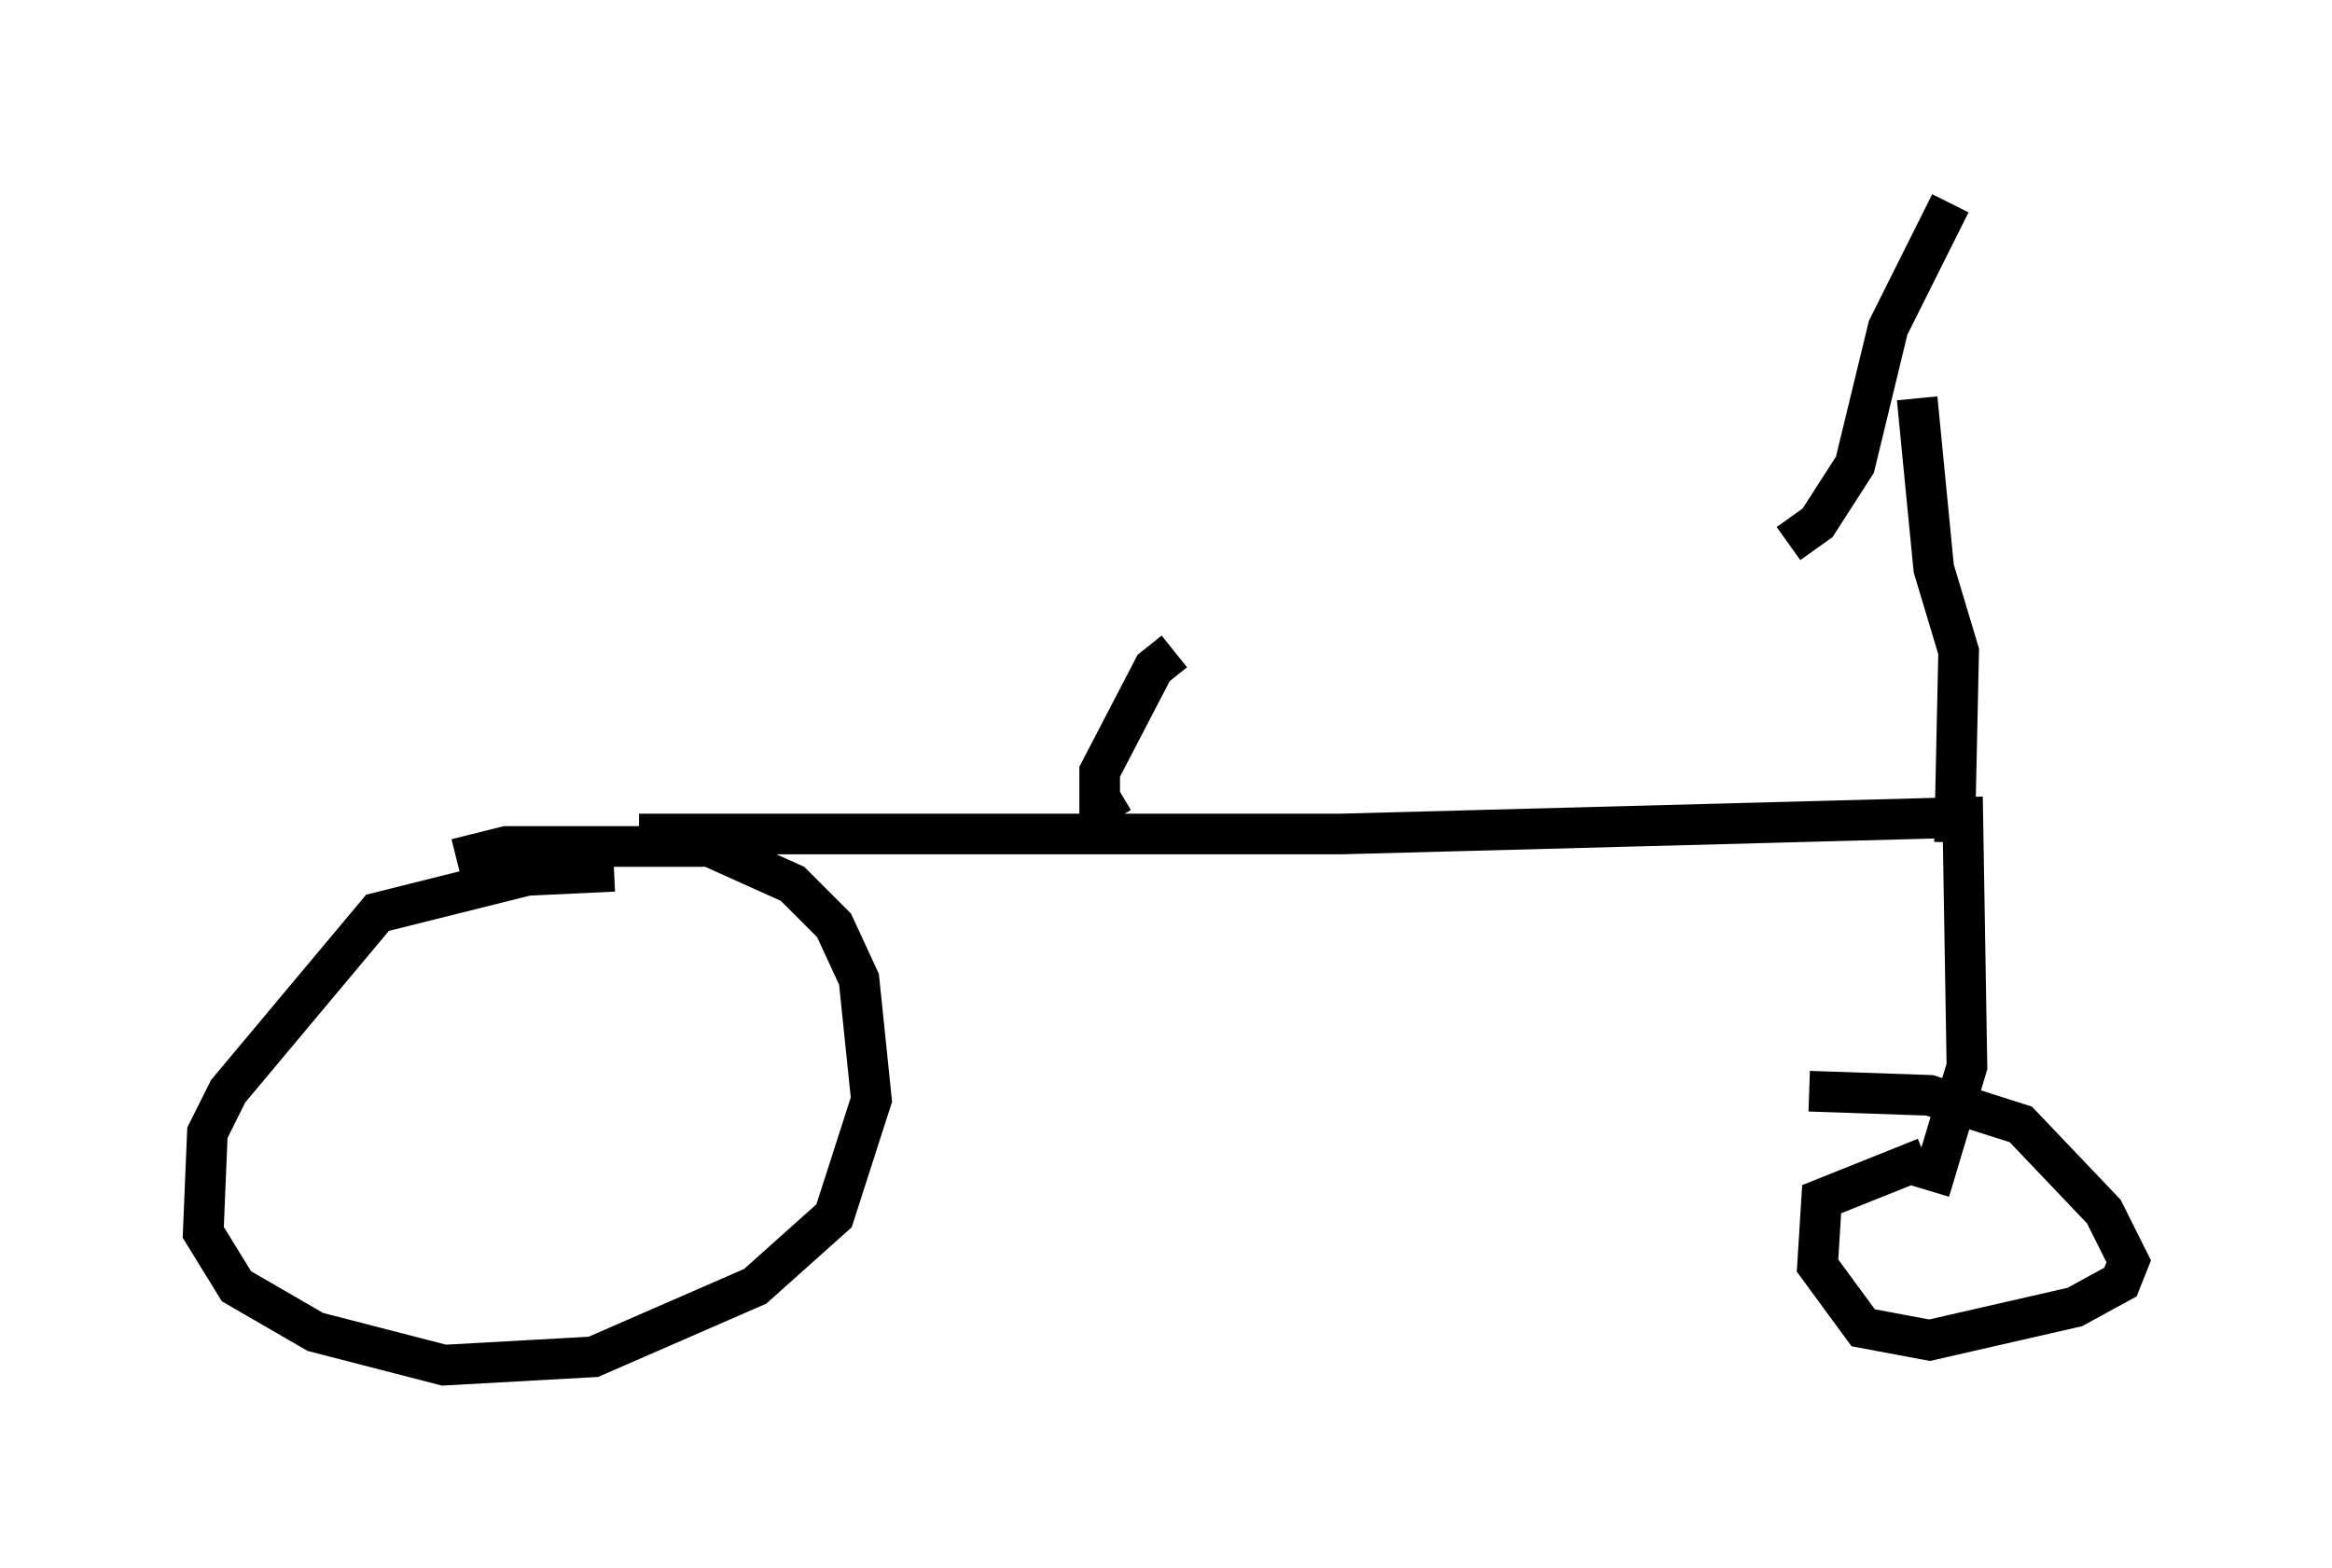 <?xml version="1.0" encoding="utf-8" ?>
<svg baseProfile="full" height="38.584" version="1.1" width="57.367" xmlns="http://www.w3.org/2000/svg" xmlns:ev="http://www.w3.org/2001/xml-events" xmlns:xlink="http://www.w3.org/1999/xlink"><defs /><rect fill="white" height="38.584" width="57.367" x="0" y="0" /><path d="M49.815, 29.194 m-2.45, -0.715 l-2.552, 1.021 -0.102, 1.633 l1.123, 1.531 1.633, 0.306 l3.573, -0.817 1.123, -0.613 l0.204, -0.51 -0.613, -1.225 l-2.042, -2.144 -2.246, -0.715 l-2.96, -0.102 m-29.4, -5.41 l-2.144, 0.102 -3.675, 0.919 l-3.675, 4.39 -0.51, 1.021 l-0.102, 2.45 0.817, 1.327 l1.94, 1.123 3.165, 0.817 l3.675, -0.204 3.981, -1.735 l1.94, -1.735 0.919, -2.858 l-0.306, -2.96 -0.613, -1.327 l-1.021, -1.021 -2.042, -0.919 l-5.002, 0.0 -1.225, 0.306 m4.492, -0.613 l17.252, 0.0 15.313, -0.408 l0.102, 6.125 -0.919, 3.063 m0.613, -8.575 l0.102, -4.696 -0.613, -2.042 l-0.408, -4.185 m-3.165, 3.573 l0.715, -0.51 0.919, -1.429 l0.817, -3.369 1.531, -3.063 m-20.417, 14.496 l-0.51, 0.306 0.0, -0.817 l1.327, -2.552 0.51, -0.408 " fill="none" stroke="black" stroke-width="1" /></svg>